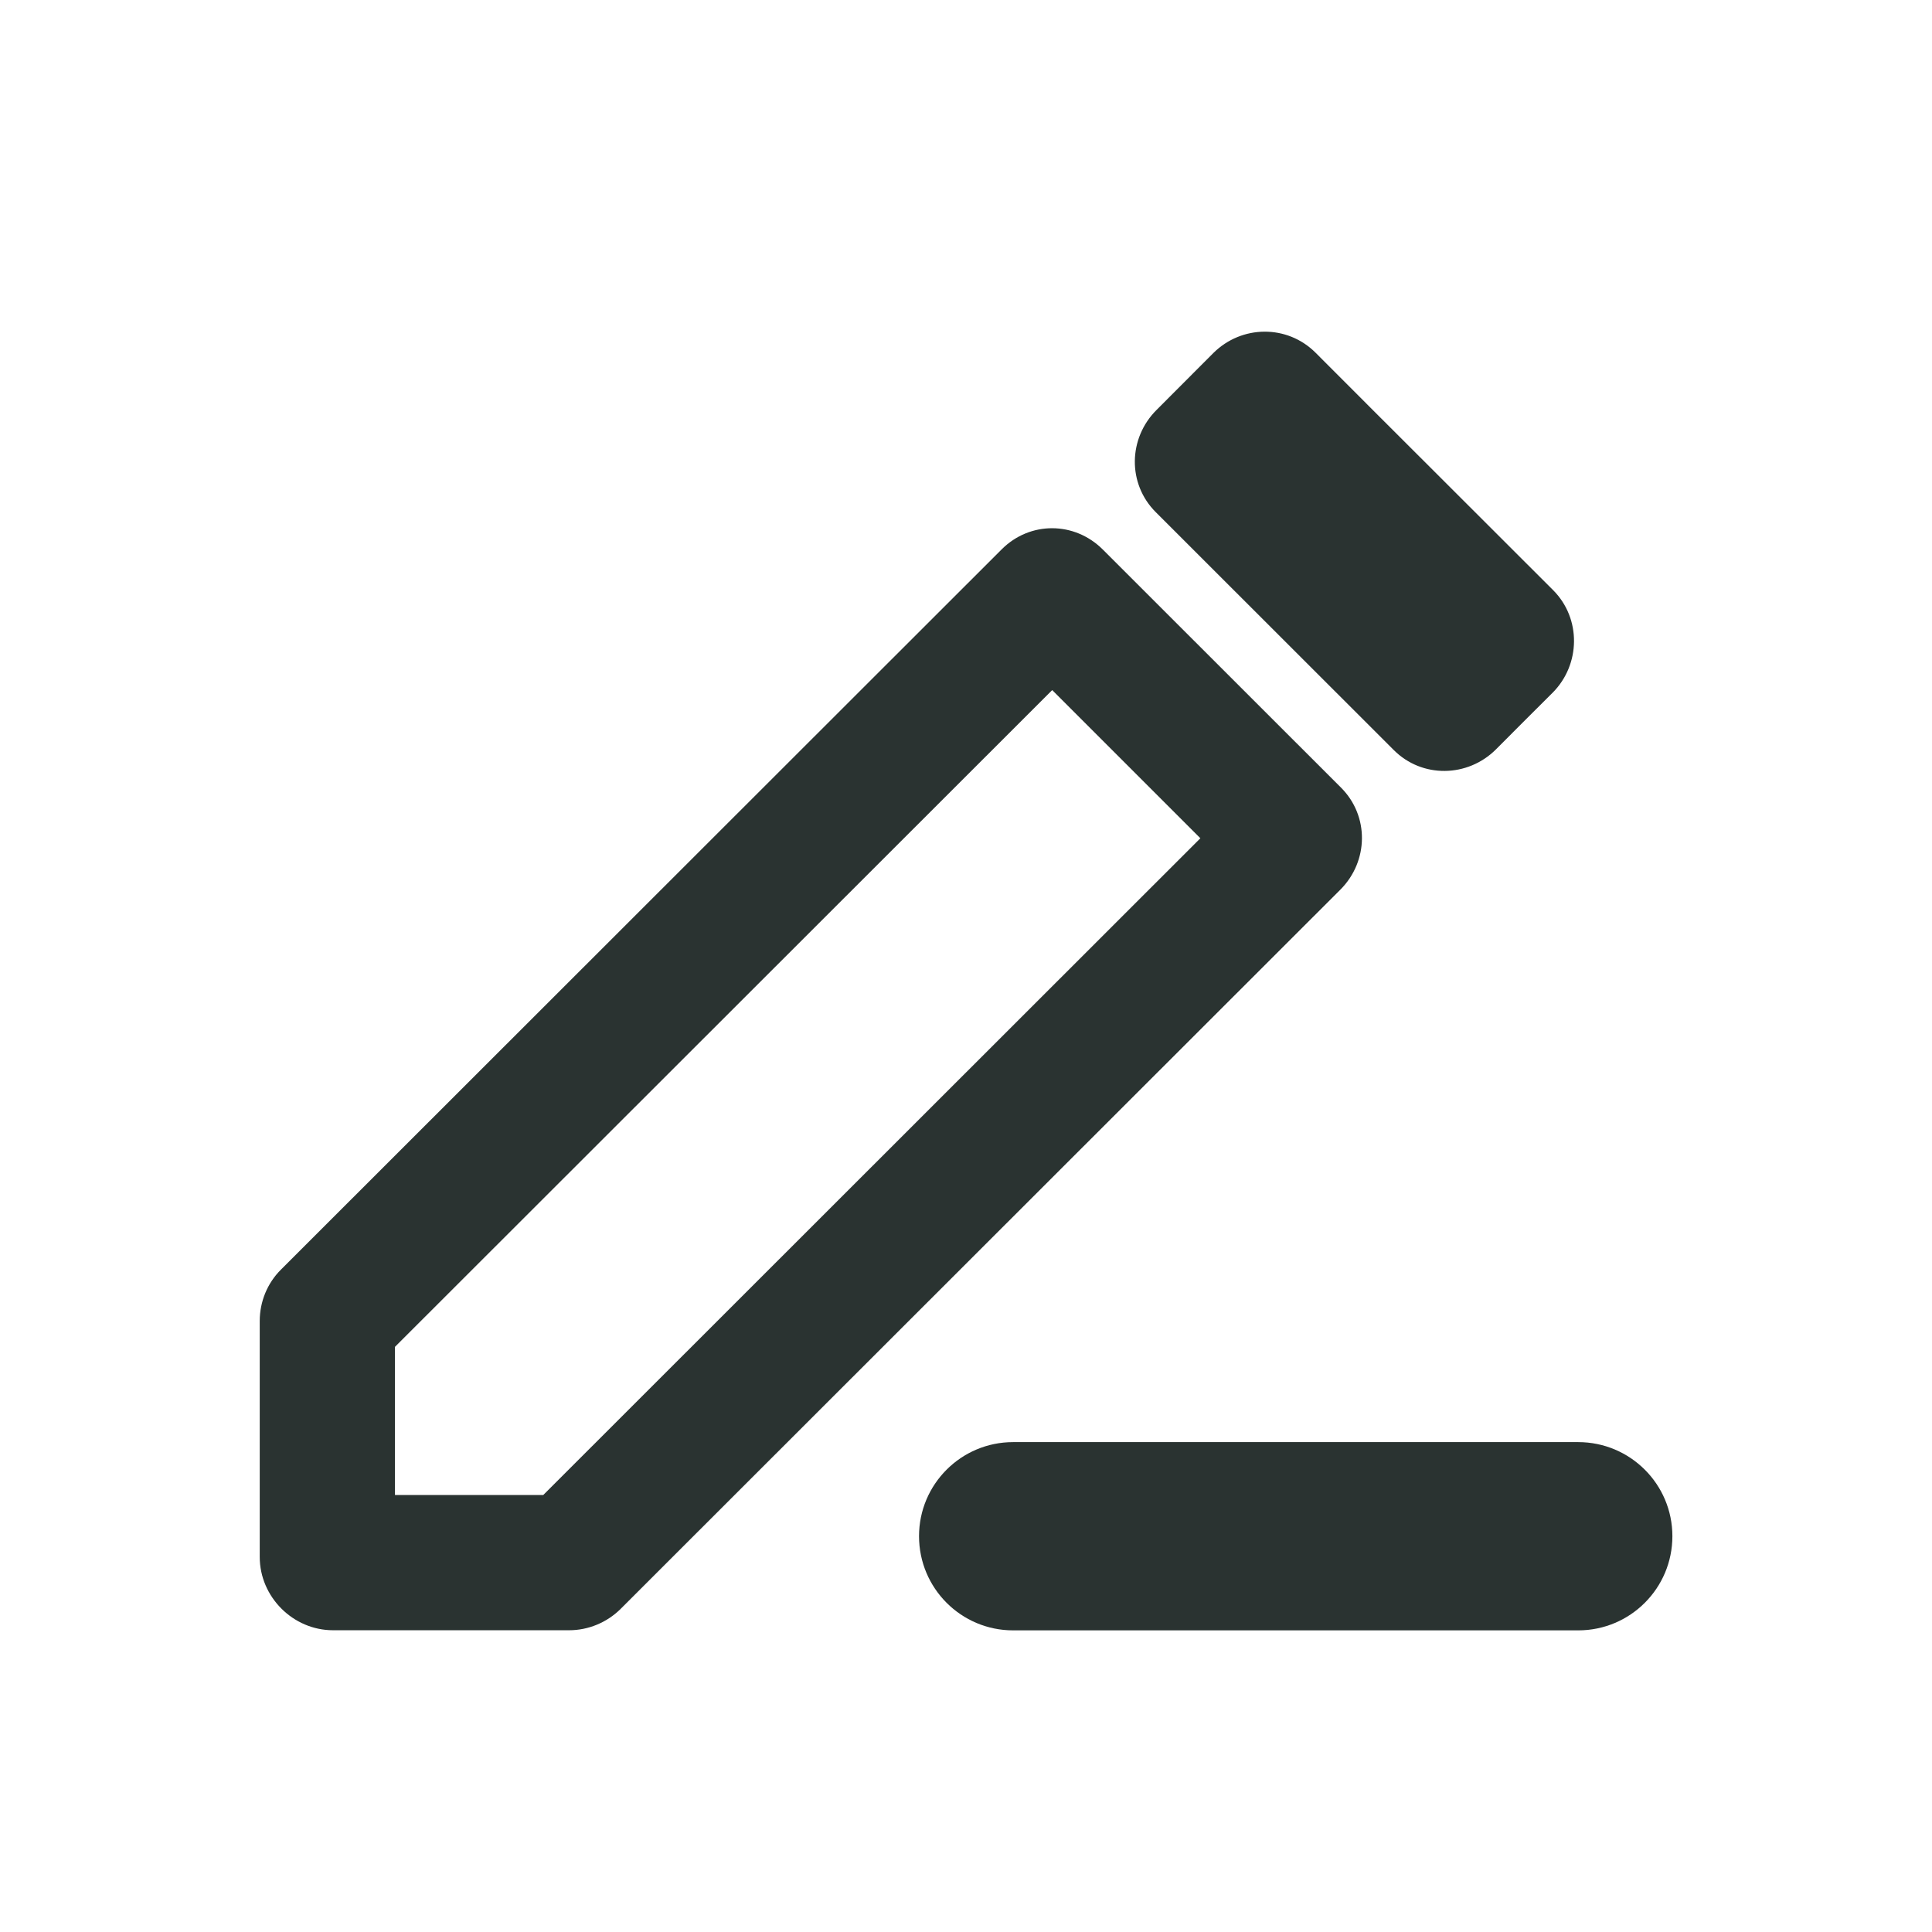 <svg xmlns="http://www.w3.org/2000/svg" xmlns:xlink="http://www.w3.org/1999/xlink" fill="none" version="1.1" width="16" height="16" viewBox="0 0 16 16"><g><g><g><path d="M12.863,4.888C12.208,4.232,11.55,3.578,10.895,2.921C10.66,2.686,10.282,2.69,10.047,2.925C9.891,3.082,9.734,3.238,9.578,3.395C9.343,3.629,9.336,4.006,9.571,4.241C10.102,4.772,11.012,5.681,11.543,6.212C11.777,6.446,12.154,6.44,12.389,6.206C12.545,6.049,12.701,5.893,12.858,5.737C13.091,5.503,13.096,5.122,12.863,4.888" fill="#2A3331" fill-opacity="1"/></g><g><path d="M2.151,12.894C2.151,13.225,2.427,13.501,2.758,13.501L4.713,13.501C4.872,13.501,5.026,13.437,5.139,13.325L11.101,7.367C11.335,7.132,11.34,6.757,11.106,6.523L9.133,4.551C8.899,4.317,8.53,4.315,8.296,4.549L2.326,10.515C2.213,10.628,2.151,10.781,2.151,10.94L2.151,12.894ZM4.499,12.381L3.271,12.381L3.271,11.154L8.714,5.715L9.941,6.942L4.499,12.381Z" fill-rule="evenodd" fill="#2A3331" fill-opacity="1"/></g><g><path d="M8.39,11.943C8.39,11.943,13.07,11.943,13.07,11.943C13.501,11.943,13.85,12.292,13.85,12.722C13.85,13.153,13.501,13.502,13.07,13.502C13.07,13.502,8.39,13.502,8.39,13.502C7.96,13.502,7.611,13.153,7.611,12.722C7.611,12.292,7.96,11.943,8.39,11.943C8.39,11.943,8.39,11.943,8.39,11.943Z" fill="#2A3331" fill-opacity="1"/></g></g></g></svg>